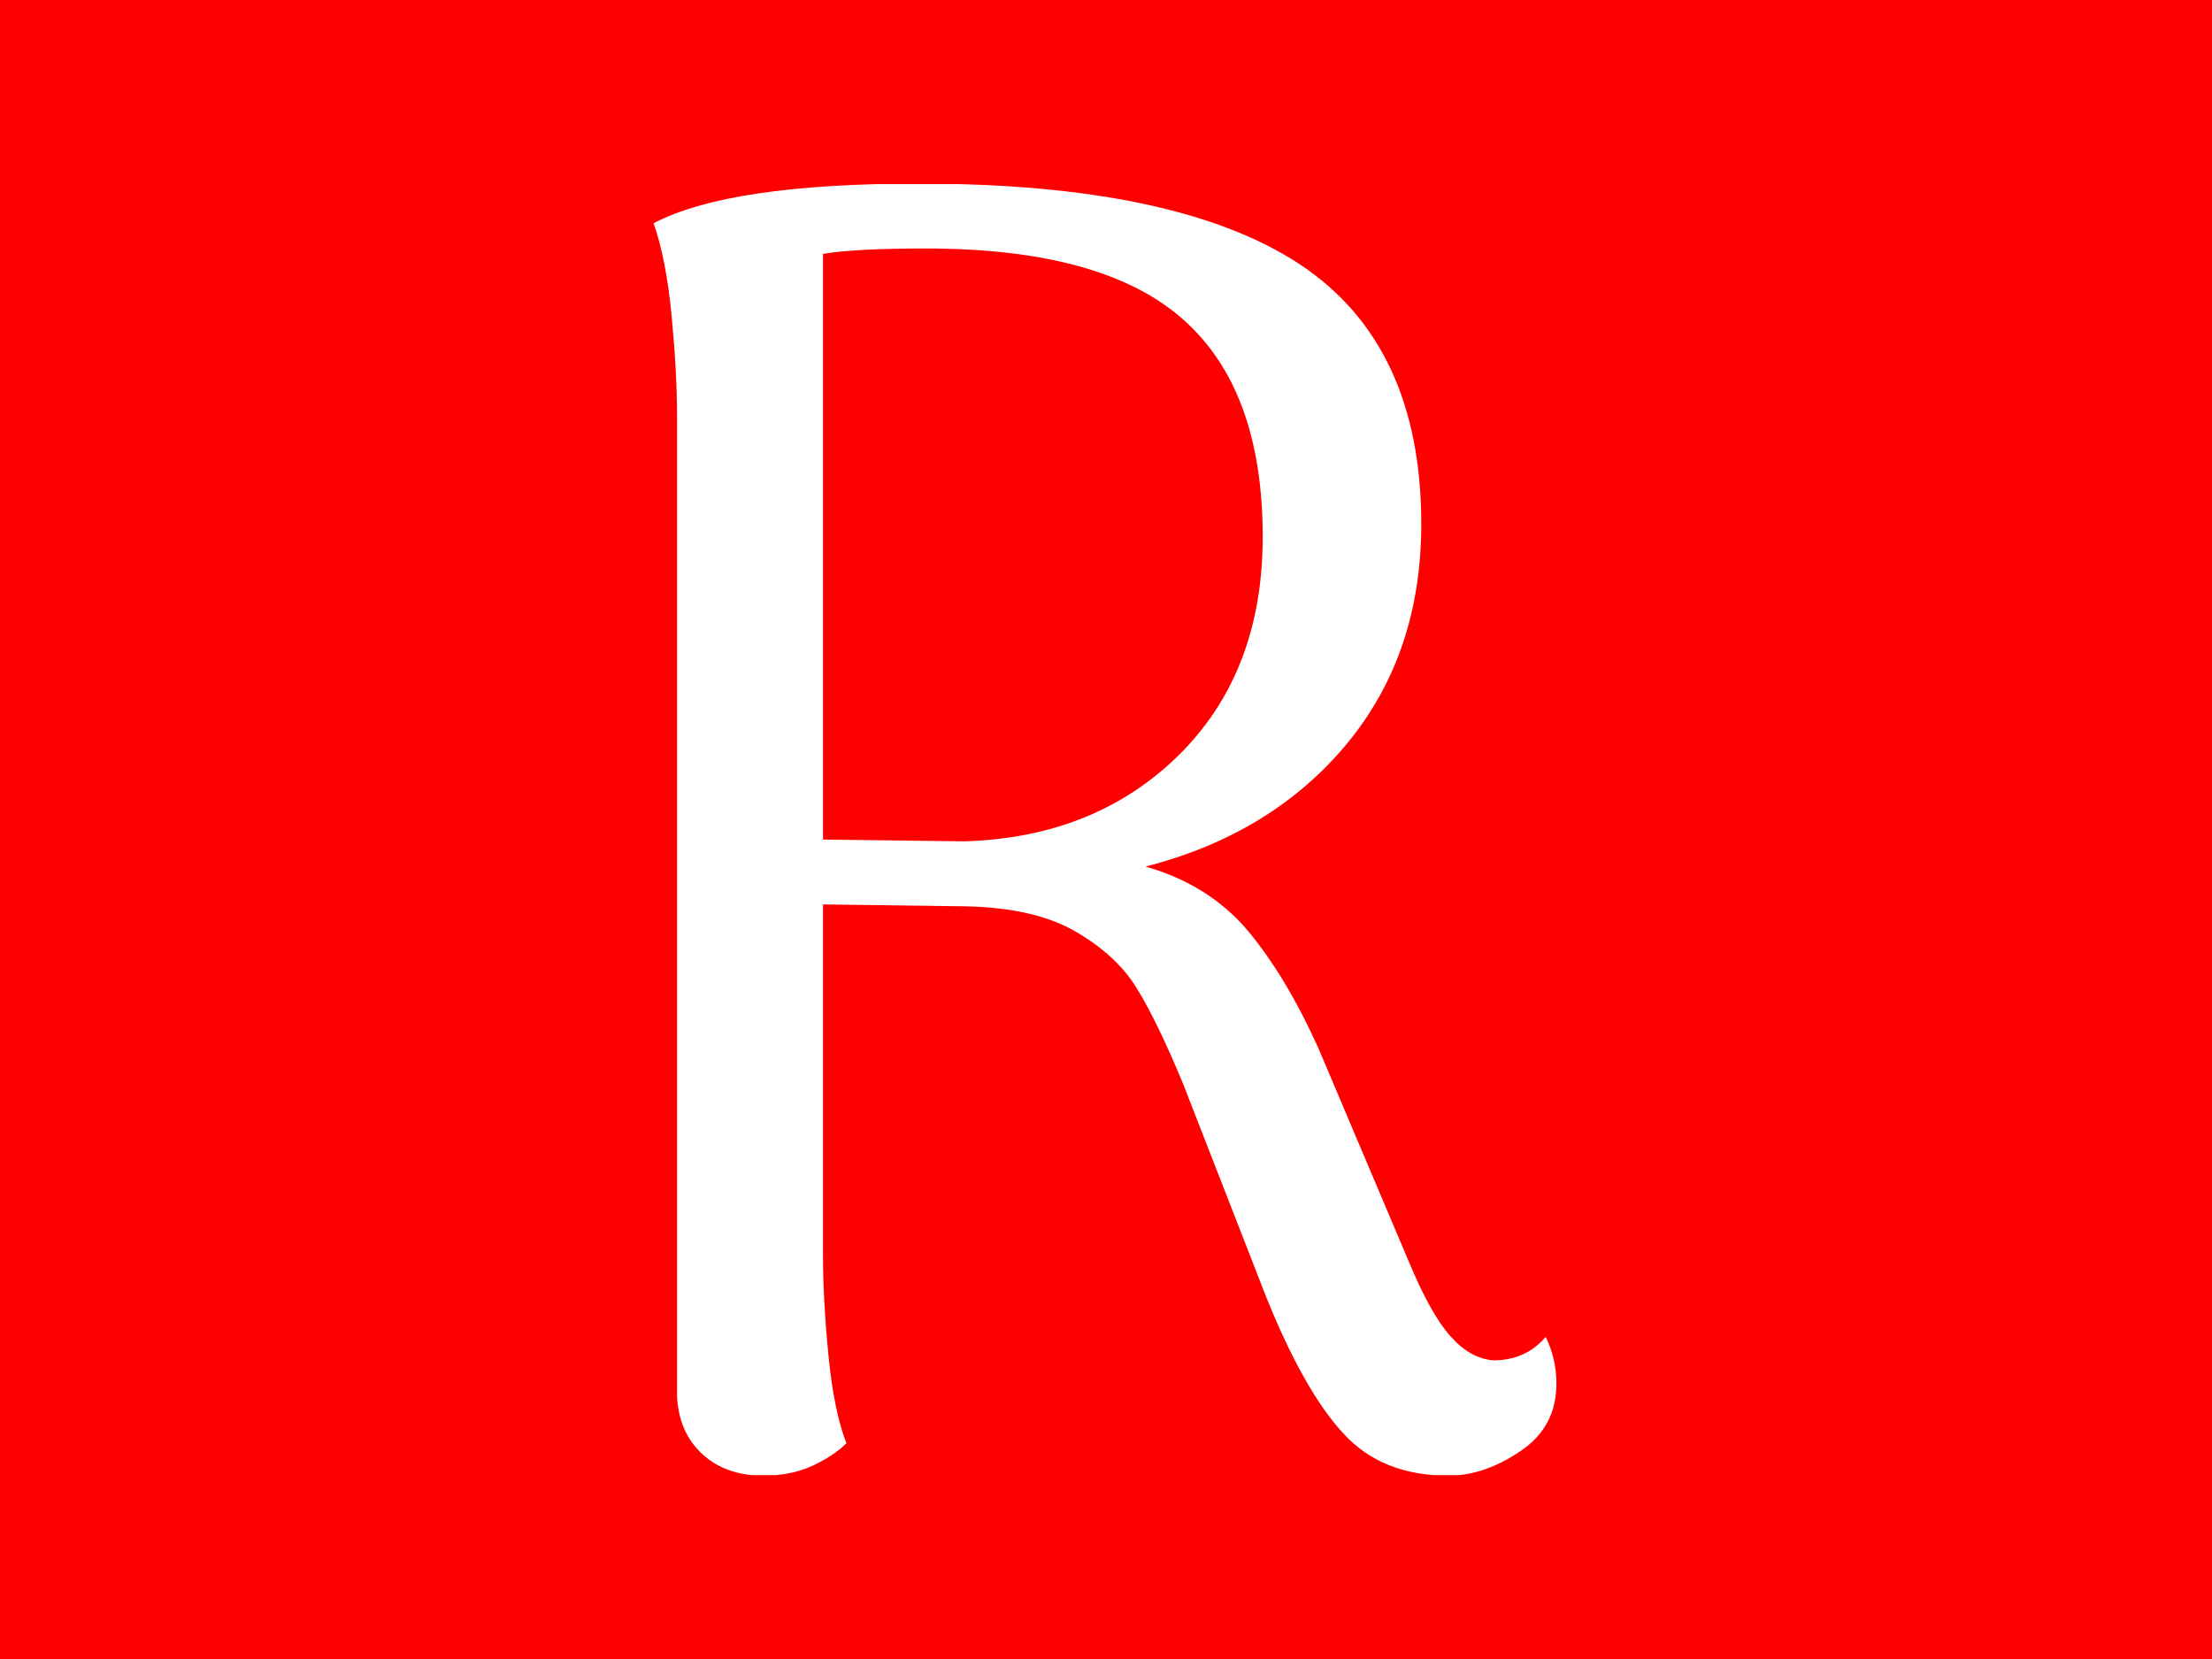 <svg xmlns="http://www.w3.org/2000/svg" version="1.1" xmlns:xlink="http://www.w3.org/1999/xlink" xmlns:svgjs="http://svgjs.dev/svgjs" width="1000" height="750" viewBox="0 0 1000 750"><rect width="1000" height="750" fill="#ff0000"></rect><g transform="matrix(0.409,0,0,0.409,295.055,83.236)"><svg viewBox="0 0 173 247" data-background-color="#ff0000" preserveAspectRatio="xMidYMid meet" height="1427" width="1000" xmlns="http://www.w3.org/2000/svg" xmlns:xlink="http://www.w3.org/1999/xlink"><g id="tight-bounds" transform="matrix(1,0,0,1,0.135,-0.1)"><svg viewBox="0 0 172.73 247.2" height="247.2" width="172.73"><g><svg viewBox="0 0 172.73 247.2" height="247.2" width="172.73"><g><svg viewBox="0 0 172.73 247.2" height="247.2" width="172.73"><g id="textblocktransform"><svg viewBox="0 0 172.73 247.2" height="247.2" width="172.73" id="textblock"><g><svg viewBox="0 0 172.73 247.2" height="247.2" width="172.73"><g transform="matrix(1,0,0,1,0,0)"><svg width="172.73" viewBox="4.15 -35.3 25.05 35.85" height="247.2" data-palette-color="#ffffff"><path d="M28.9-3.3Q29.2-2.7 29.2-2L29.2-2Q29.2-0.8 28.2-0.13 27.2 0.55 26.2 0.55L26.2 0.55Q24.35 0.55 23.28-0.63 22.2-1.8 21.15-4.4L21.15-4.4 18.85-10.3Q18.15-12 17.57-12.95 17-13.9 15.8-14.58 14.6-15.25 12.55-15.25L12.55-15.25 8.85-15.3 8.85-5.55Q8.85-4.35 9-2.8 9.15-1.25 9.5-0.35L9.5-0.35Q9.15 0 8.55 0.28 7.95 0.55 7.2 0.55L7.2 0.55Q6.15 0.55 5.5-0.05 4.85-0.65 4.8-1.65L4.8-1.65 4.8-28.85Q4.8-30.05 4.65-31.63 4.5-33.2 4.15-34.2L4.15-34.2Q6.25-35.3 11.5-35.3L11.5-35.3Q18.65-35.3 22.05-33.08 25.45-30.85 25.45-25.85L25.45-25.85Q25.45-22.25 23.38-19.75 21.3-17.25 17.8-16.35L17.8-16.35Q19.55-15.85 20.63-14.58 21.7-13.3 22.6-11.3L22.6-11.3 25.1-5.4Q25.7-3.95 26.25-3.33 26.8-2.7 27.45-2.65L27.45-2.65Q28.35-2.65 28.9-3.3L28.9-3.3ZM8.85-17.1L12.75-17.05Q16.4-17.15 18.73-19.45 21.05-21.75 21.05-25.5L21.05-25.5Q21.05-29.6 18.82-31.55 16.6-33.5 11.7-33.5L11.7-33.5Q9.75-33.5 8.85-33.35L8.85-33.35 8.85-17.1Z" opacity="1" transform="matrix(1,0,0,1,0,0)" fill="#ffffff" class="undefined-text-0" data-fill-palette-color="primary" id="text-0"></path></svg></g></svg></g></svg></g></svg></g></svg></g><defs></defs></svg><rect width="172.73" height="247.2" fill="none" stroke="none" visibility="hidden"></rect></g></svg></g></svg>